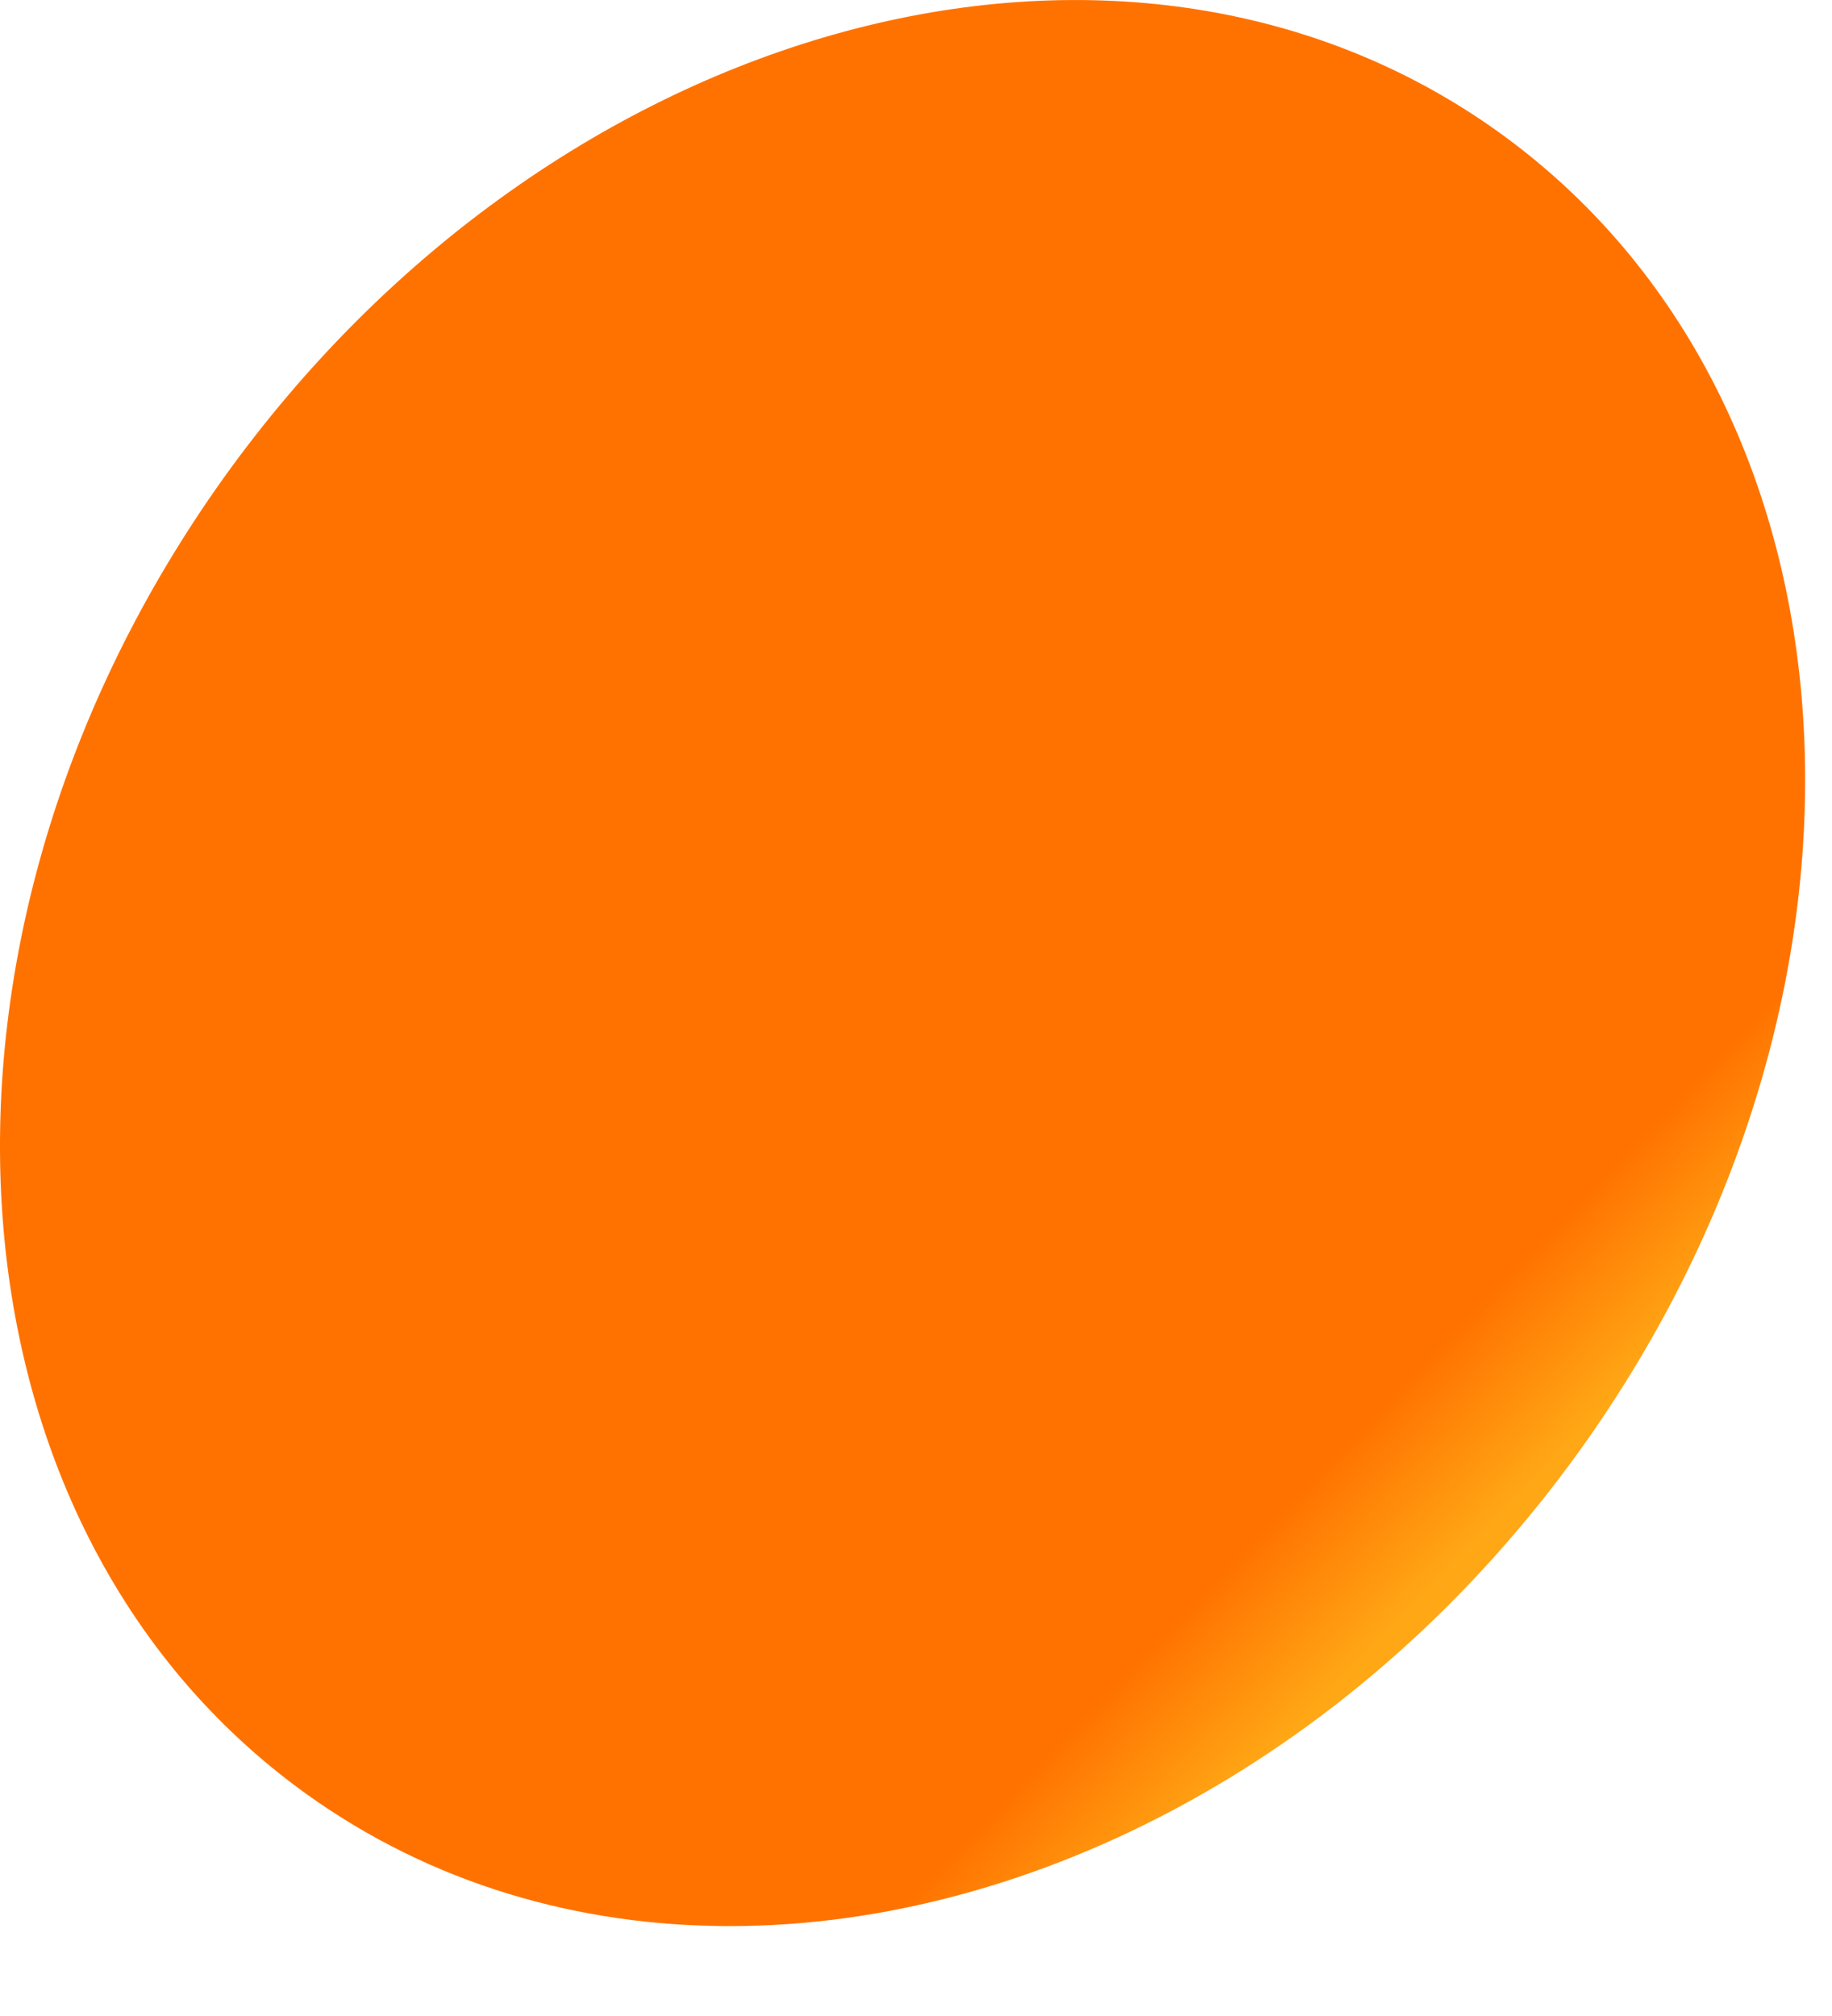 <svg xmlns="http://www.w3.org/2000/svg" fill="none" viewBox="0 0 20 22">
  <path d="M3.346 19.578C-.74 16.646-1.139 10.209 2.453 5.2 6.048.193 12.273-1.49 16.36 1.441c4.087 2.933 4.486 9.37.893 14.378-2.397 3.34-5.963 5.2-9.285 5.2-1.66 0-3.26-.464-4.622-1.441z" fill="url(#jAIkj3ZZ0tZqa)"/>
  <defs>
    <linearGradient id="jAIkj3ZZ0tZqa" x1="14.976" y1="15.424" x2="16.258" y2="16.654" gradientUnits="userSpaceOnUse">
      <stop stop-color="#FF7200"/>
      <stop offset=".005" stop-color="#FF7200"/>
      <stop offset="1" stop-color="#FFA715"/>
    </linearGradient>
  </defs>
</svg>
